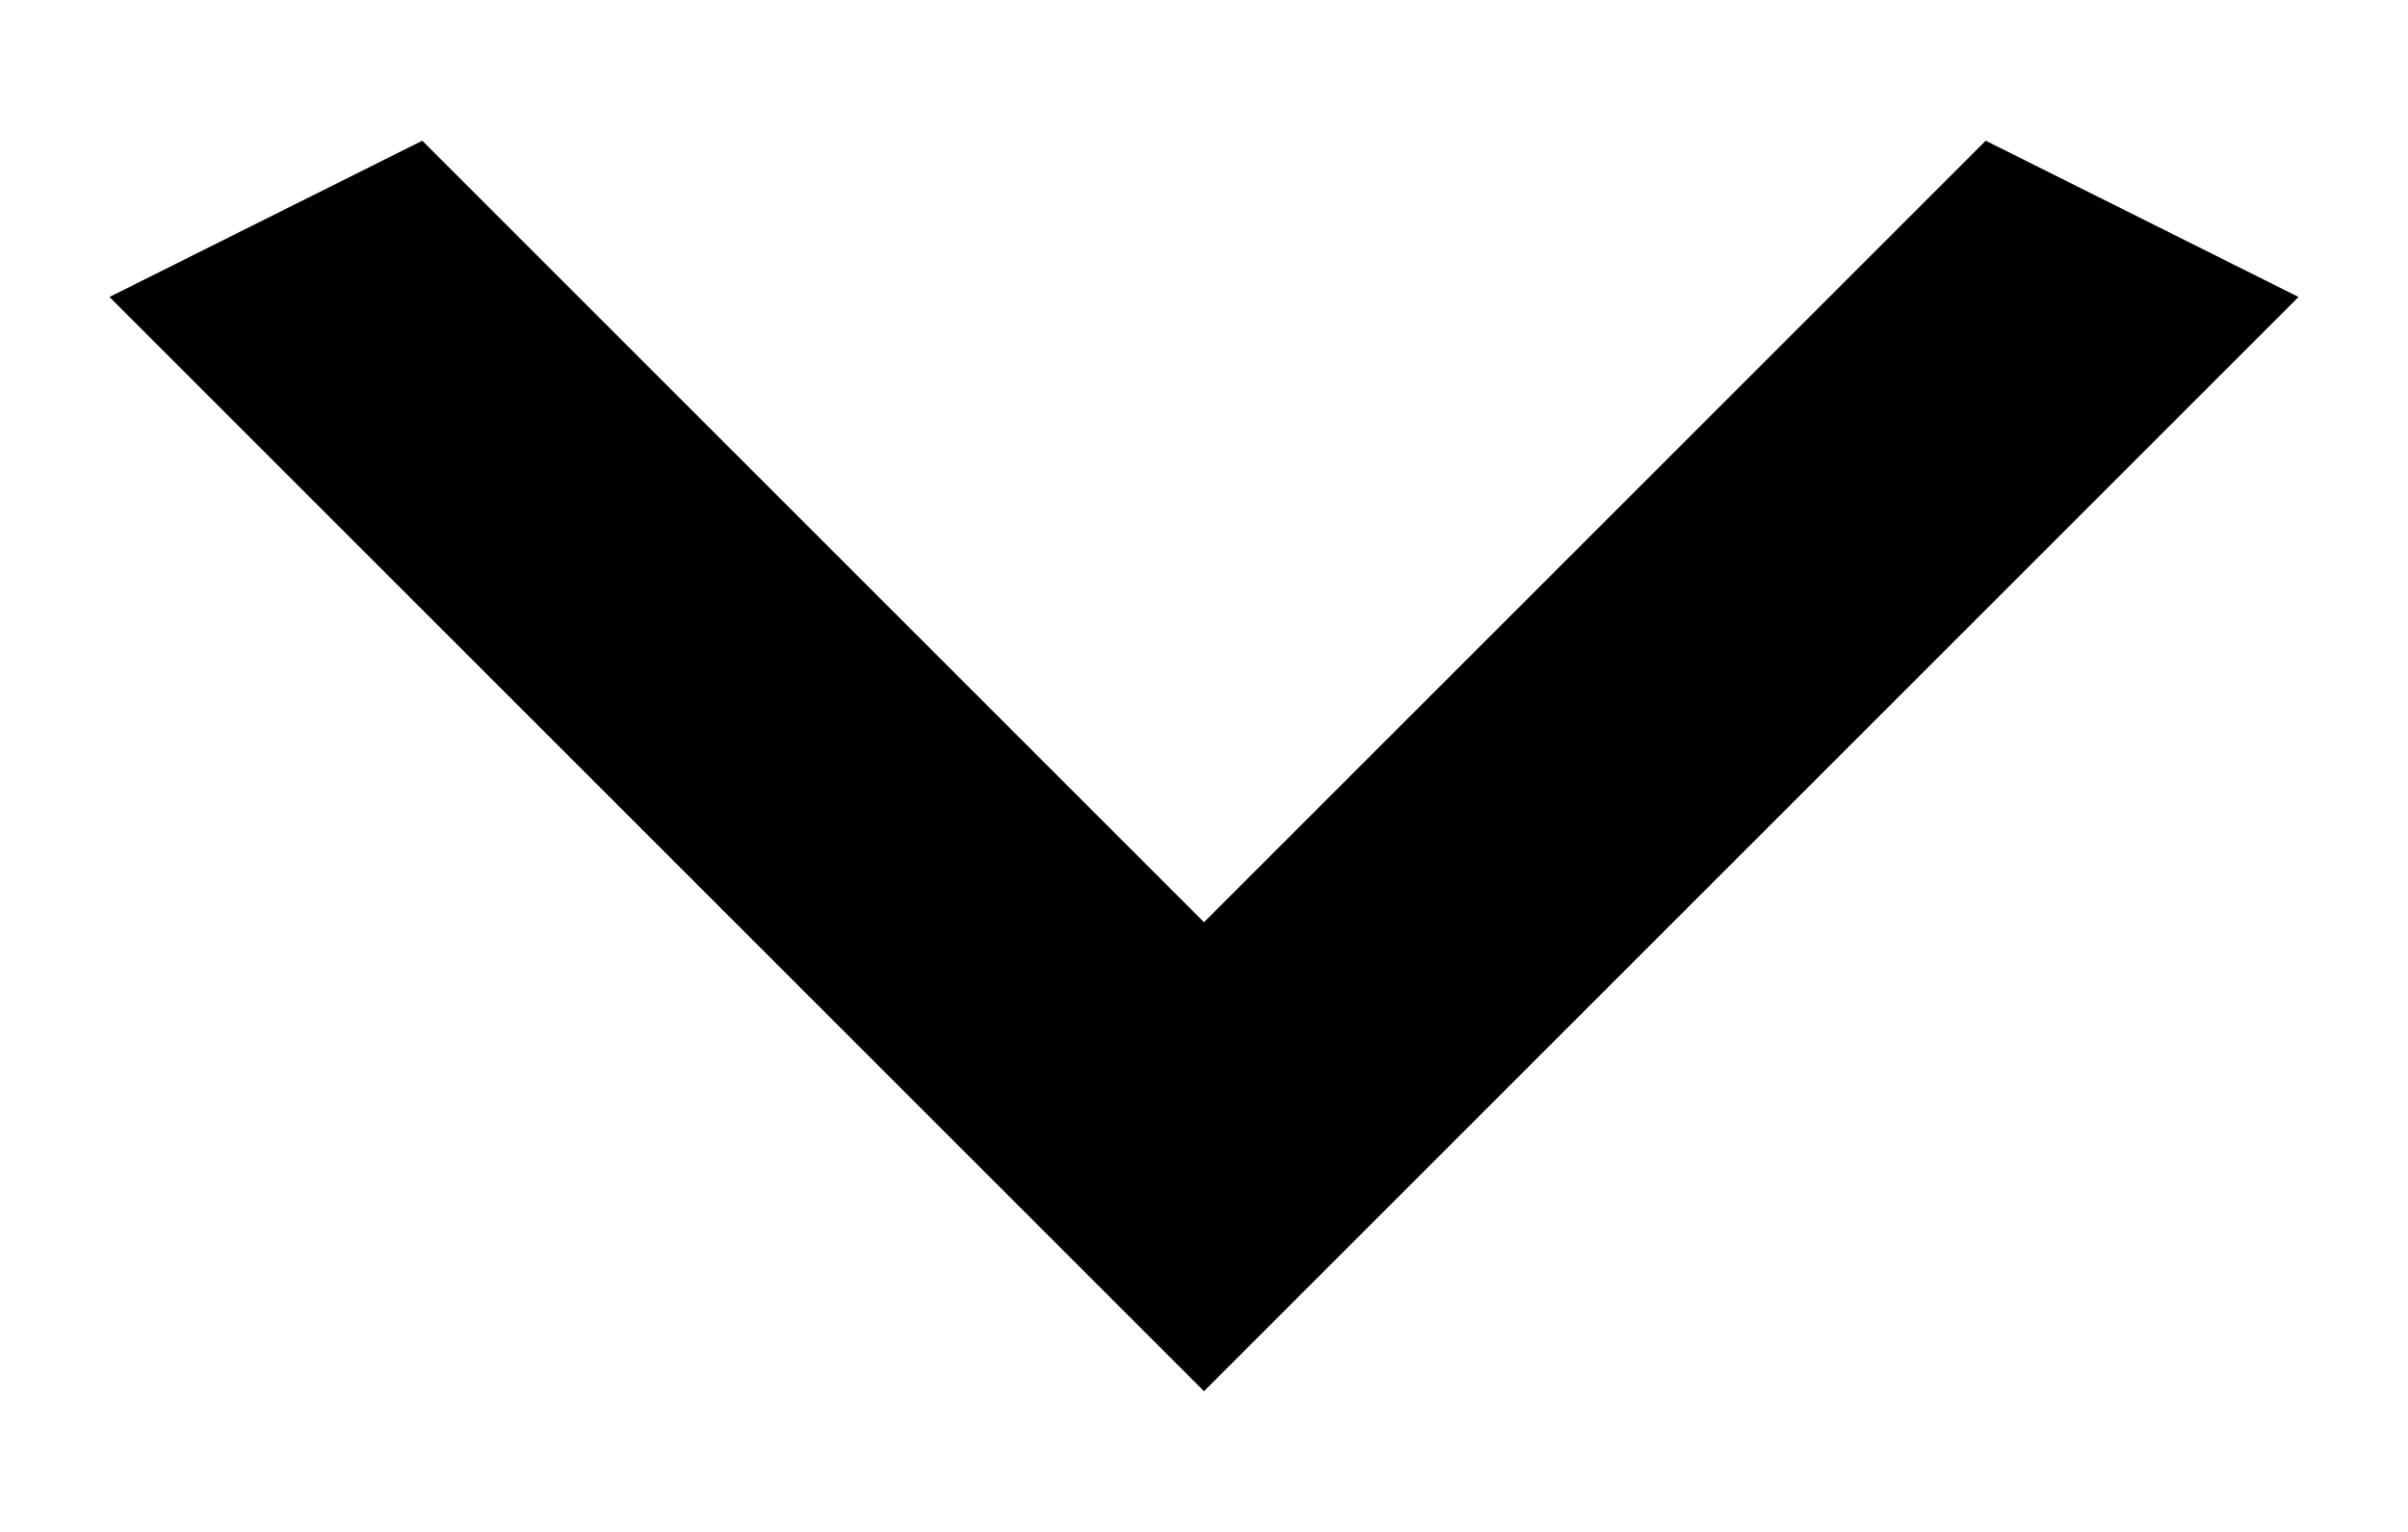 <svg width="11" height="7" viewBox="0 0 11 7" fill="none" xmlns="http://www.w3.org/2000/svg">
<path d="M1.929 0.643L5.5 4.214L9.071 0.643L10.5 1.357L5.5 6.357L0.5 1.357L1.929 0.643Z" fill="black"/>
</svg>
